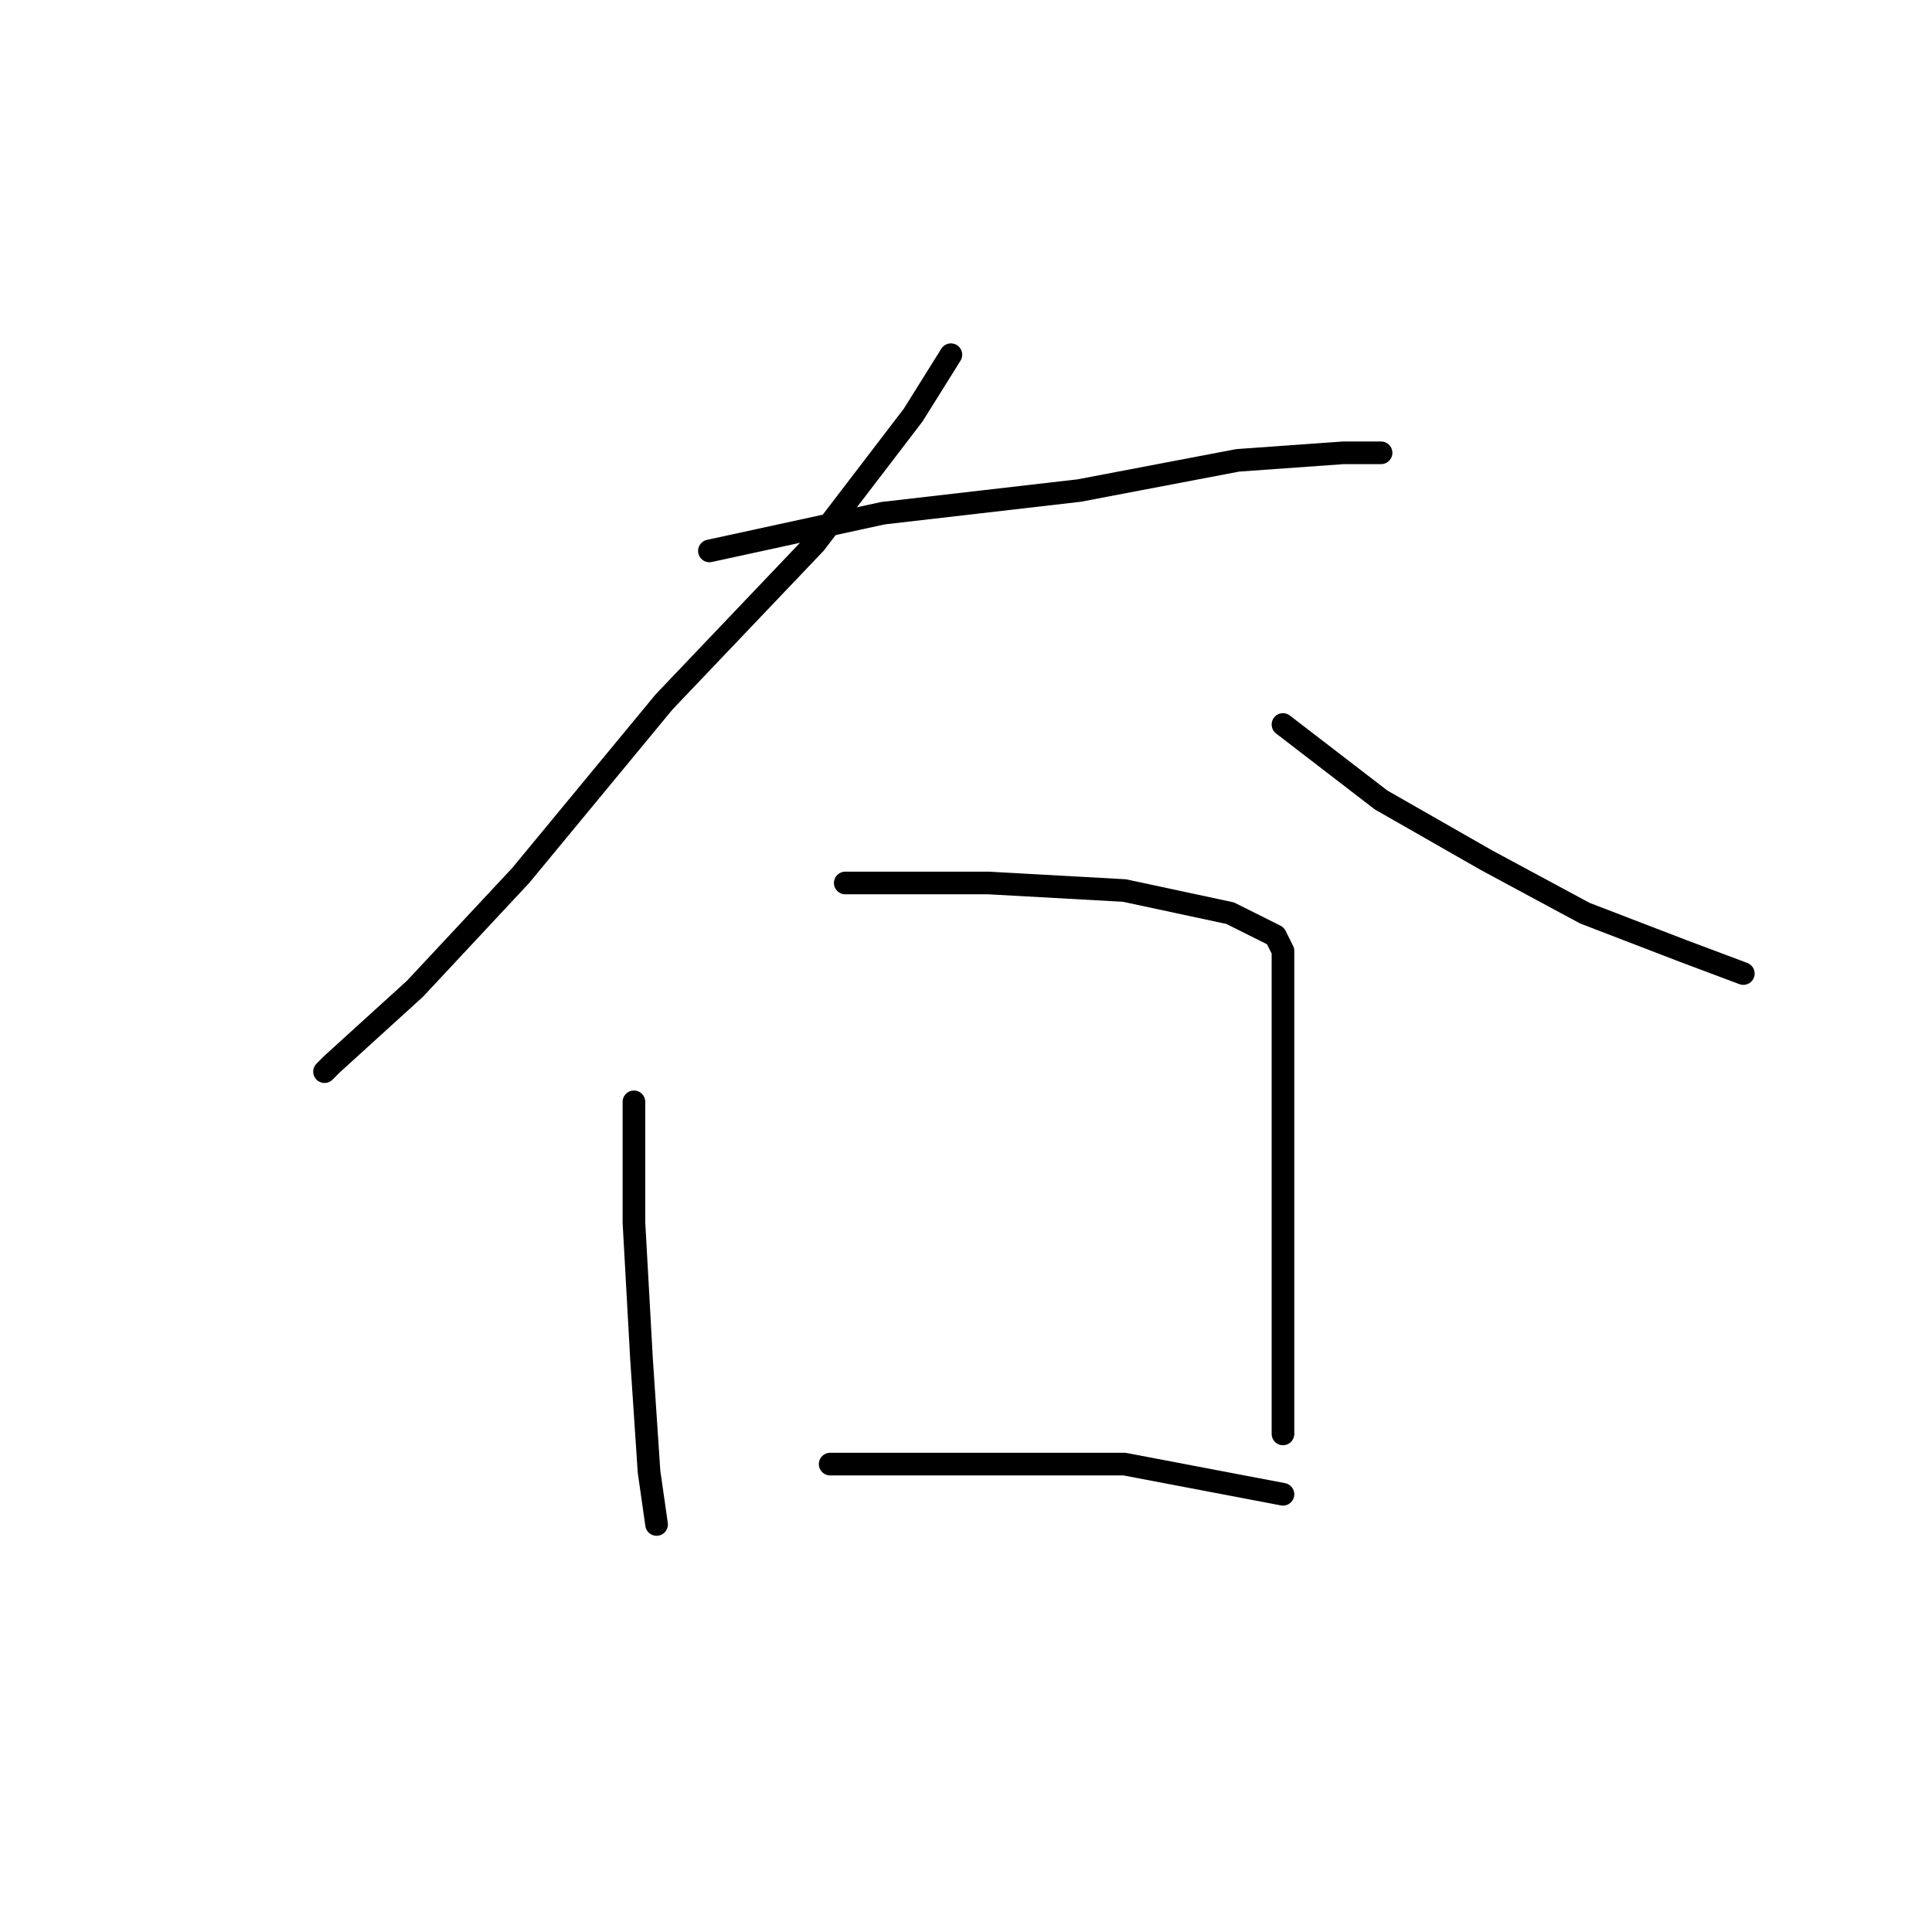 <?xml version="1.0" standalone="no"?>
    <svg width="256" height="256" xmlns="http://www.w3.org/2000/svg" version="1.1">
    <polyline stroke="black" stroke-width="3" stroke-linecap="round" fill="transparent" stroke-linejoin="round" points="94 73 117 68 143 65 164 61 178 60 183 60 183 60 " />
        <polyline stroke="black" stroke-width="3" stroke-linecap="round" fill="transparent" stroke-linejoin="round" points="126 47 121 55 108 72 88 93 69 116 55 131 44 141 43 142 43 142 " />
        <polyline stroke="black" stroke-width="3" stroke-linecap="round" fill="transparent" stroke-linejoin="round" points="170 96 183 106 197 114 210 121 223 126 231 129 231 129 " />
        <polyline stroke="black" stroke-width="3" stroke-linecap="round" fill="transparent" stroke-linejoin="round" points="84 146 84 162 85 180 86 195 87 202 87 202 " />
        <polyline stroke="black" stroke-width="3" stroke-linecap="round" fill="transparent" stroke-linejoin="round" points="112 117 131 117 149 118 163 121 169 124 170 126 170 132 170 144 170 159 170 172 170 184 170 190 170 190 " />
        <polyline stroke="black" stroke-width="3" stroke-linecap="round" fill="transparent" stroke-linejoin="round" points="110 194 128 194 149 194 170 198 170 198 " />
        </svg>